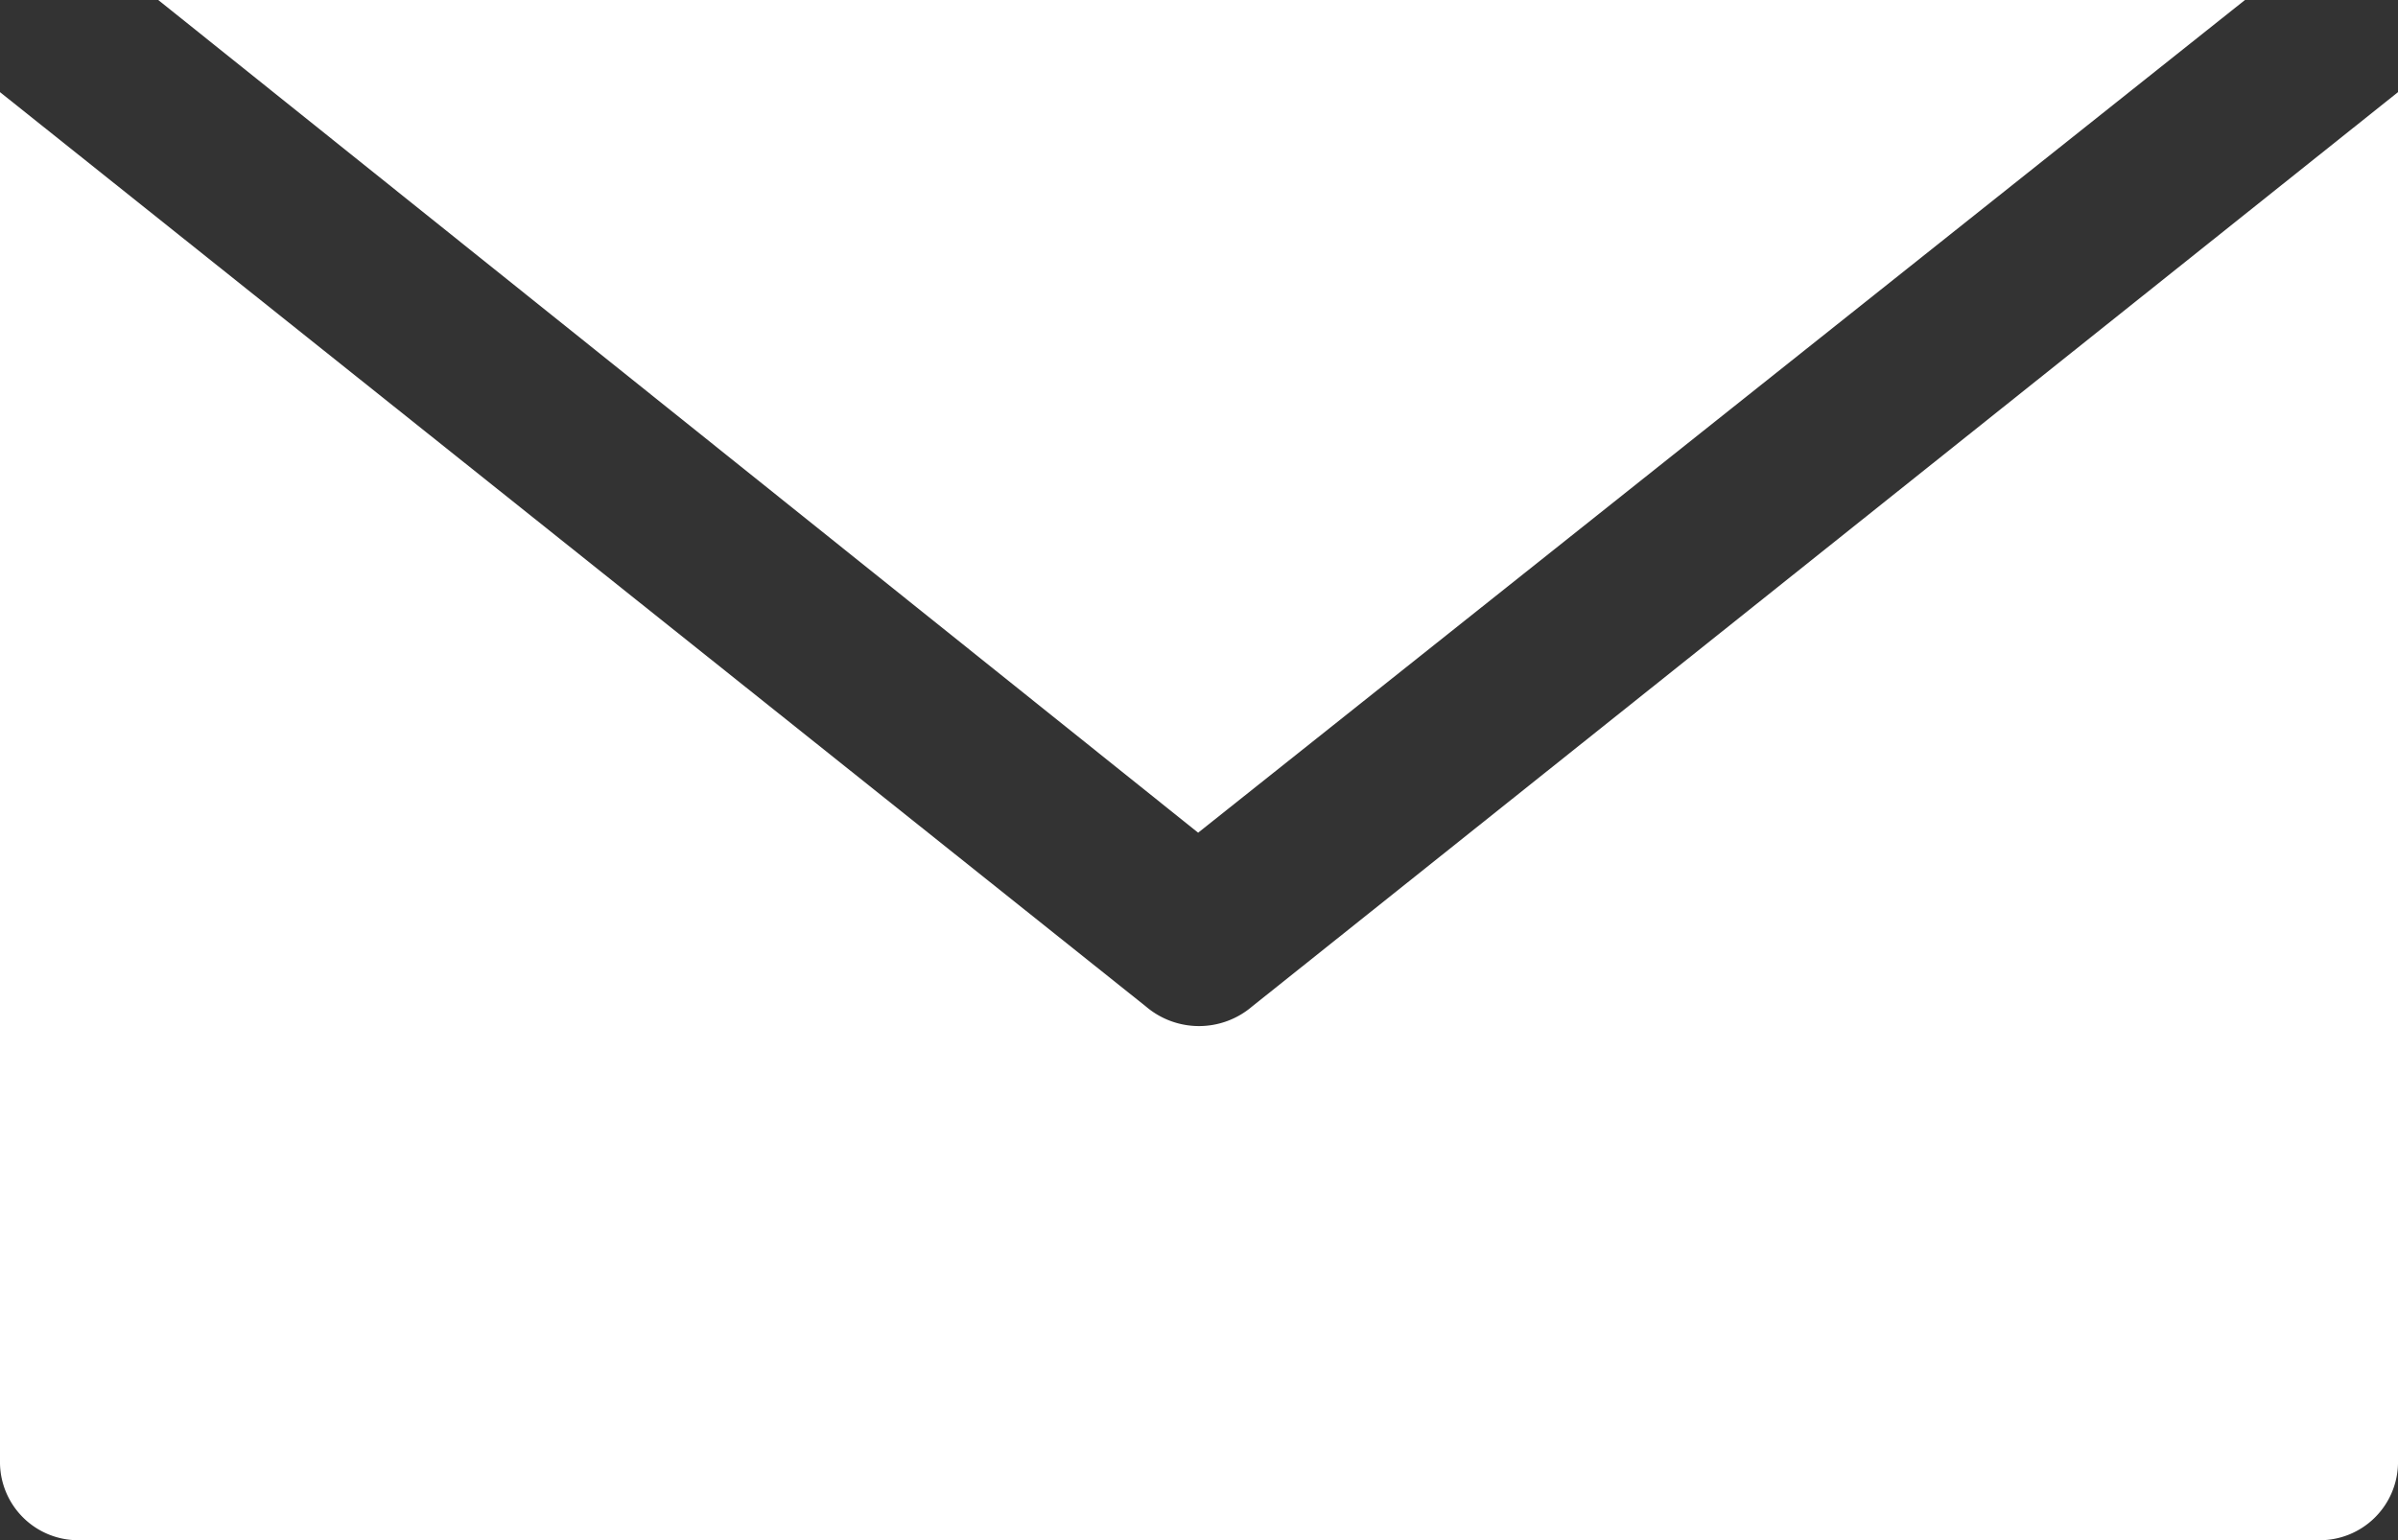 <svg xmlns="http://www.w3.org/2000/svg" viewBox="0 0 13.79 8.86"><rect x="0" y="0" width="13.79" height="8.86" fill="#333333" stroke="none"/><defs><style>.cls-1{fill:#fff;}</style></defs><title>Asset 4</title><g id="Layer_2" data-name="Layer 2"><g id="Layer_1-2" data-name="Layer 1"><path class="cls-1" d="M6.89,4.79.91,0h12Zm.31,1a.47.47,0,0,1-.61,0L0,.53V8.42a.45.45,0,0,0,.45.44H13.34a.45.45,0,0,0,.45-.44V.53Z"/></g></g></svg>